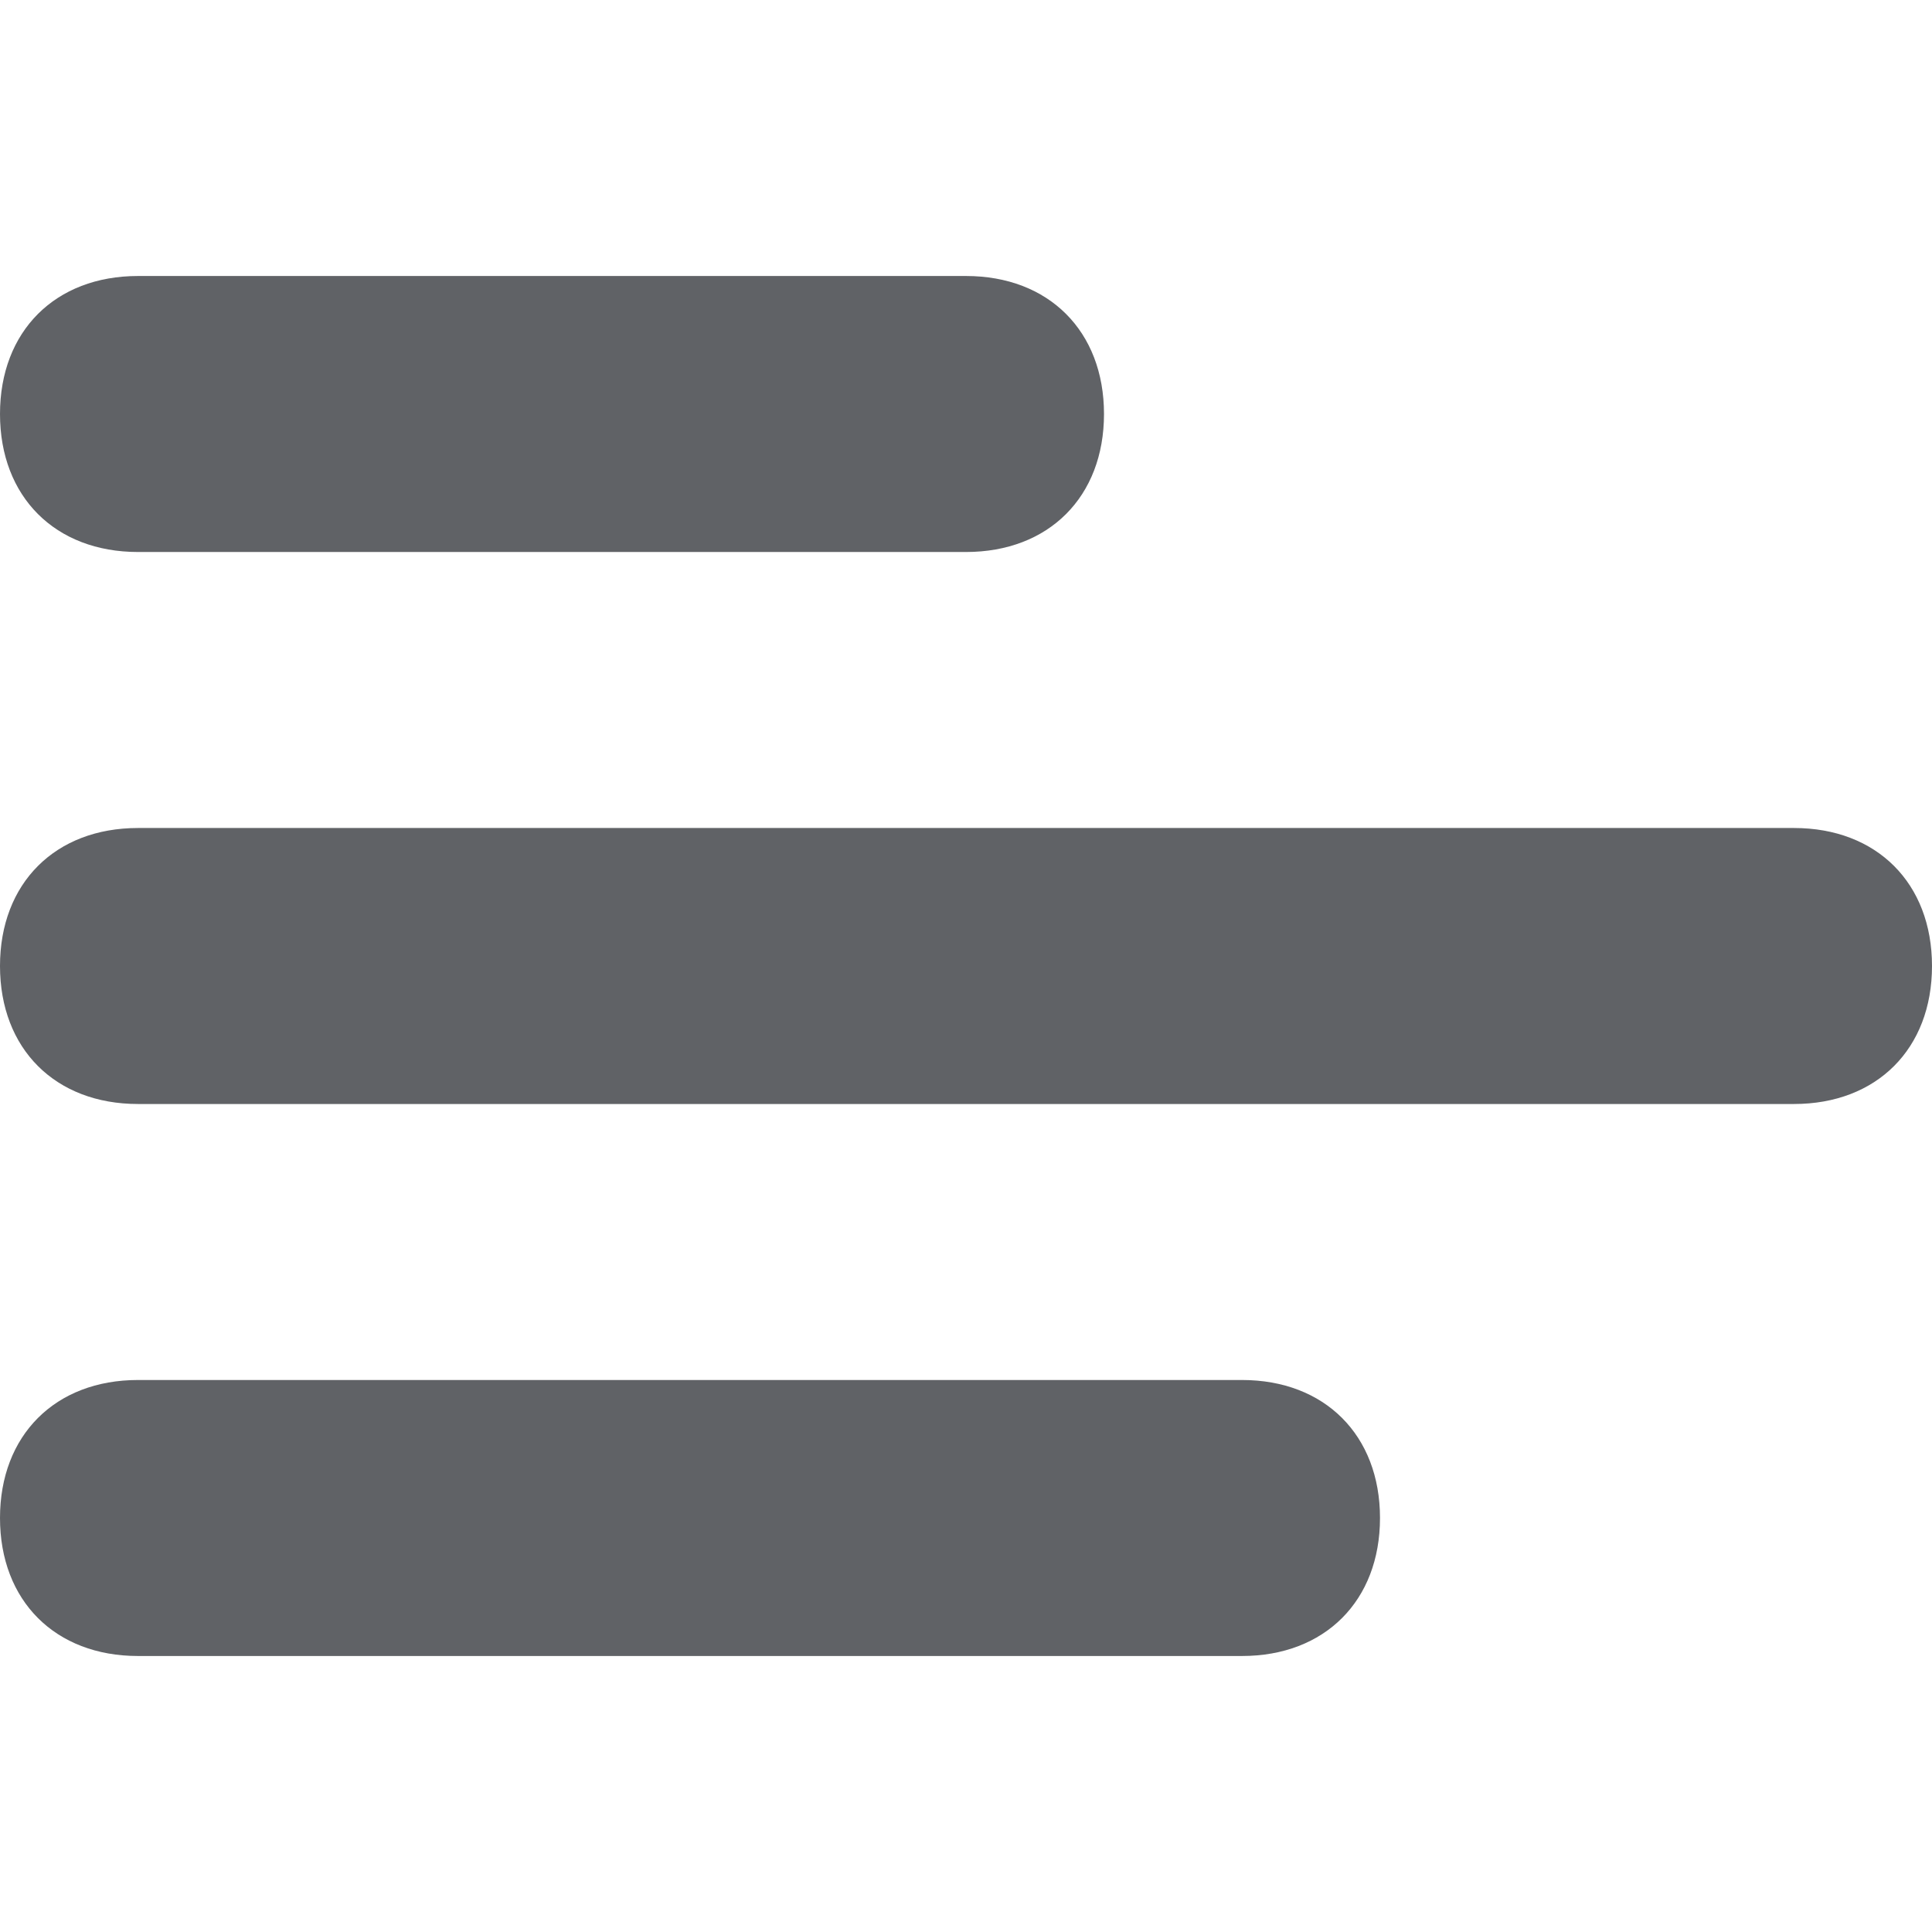 <?xml version="1.0" encoding="utf-8"?>
<!-- Generator: Adobe Illustrator 22.1.0, SVG Export Plug-In . SVG Version: 6.00 Build 0)  -->
<svg version="1.1" id="Слой_1" xmlns="http://www.w3.org/2000/svg" xmlns:xlink="http://www.w3.org/1999/xlink" x="0px" y="0px"
	 viewBox="0 0 14 14" style="enable-background:new 0 0 14 14;" xml:space="preserve">
<style type="text/css">
	.st0{fill:#606266;}
</style>
<path class="st0" d="M1,2h6c0.6,0,1,0.4,1,1S7.6,4,7,4H1C0.4,4,0,3.6,0,3S0.4,2,1,2z M1,10h8c0.6,0,1,0.4,1,1c0,0.6-0.4,1-1,1H1
	c-0.6,0-1-0.4-1-1C0,10.4,0.4,10,1,10z M1,6h12c0.6,0,1,0.4,1,1c0,0.6-0.4,1-1,1H1C0.4,8,0,7.6,0,7C0,6.4,0.4,6,1,6z"/>
</svg>

